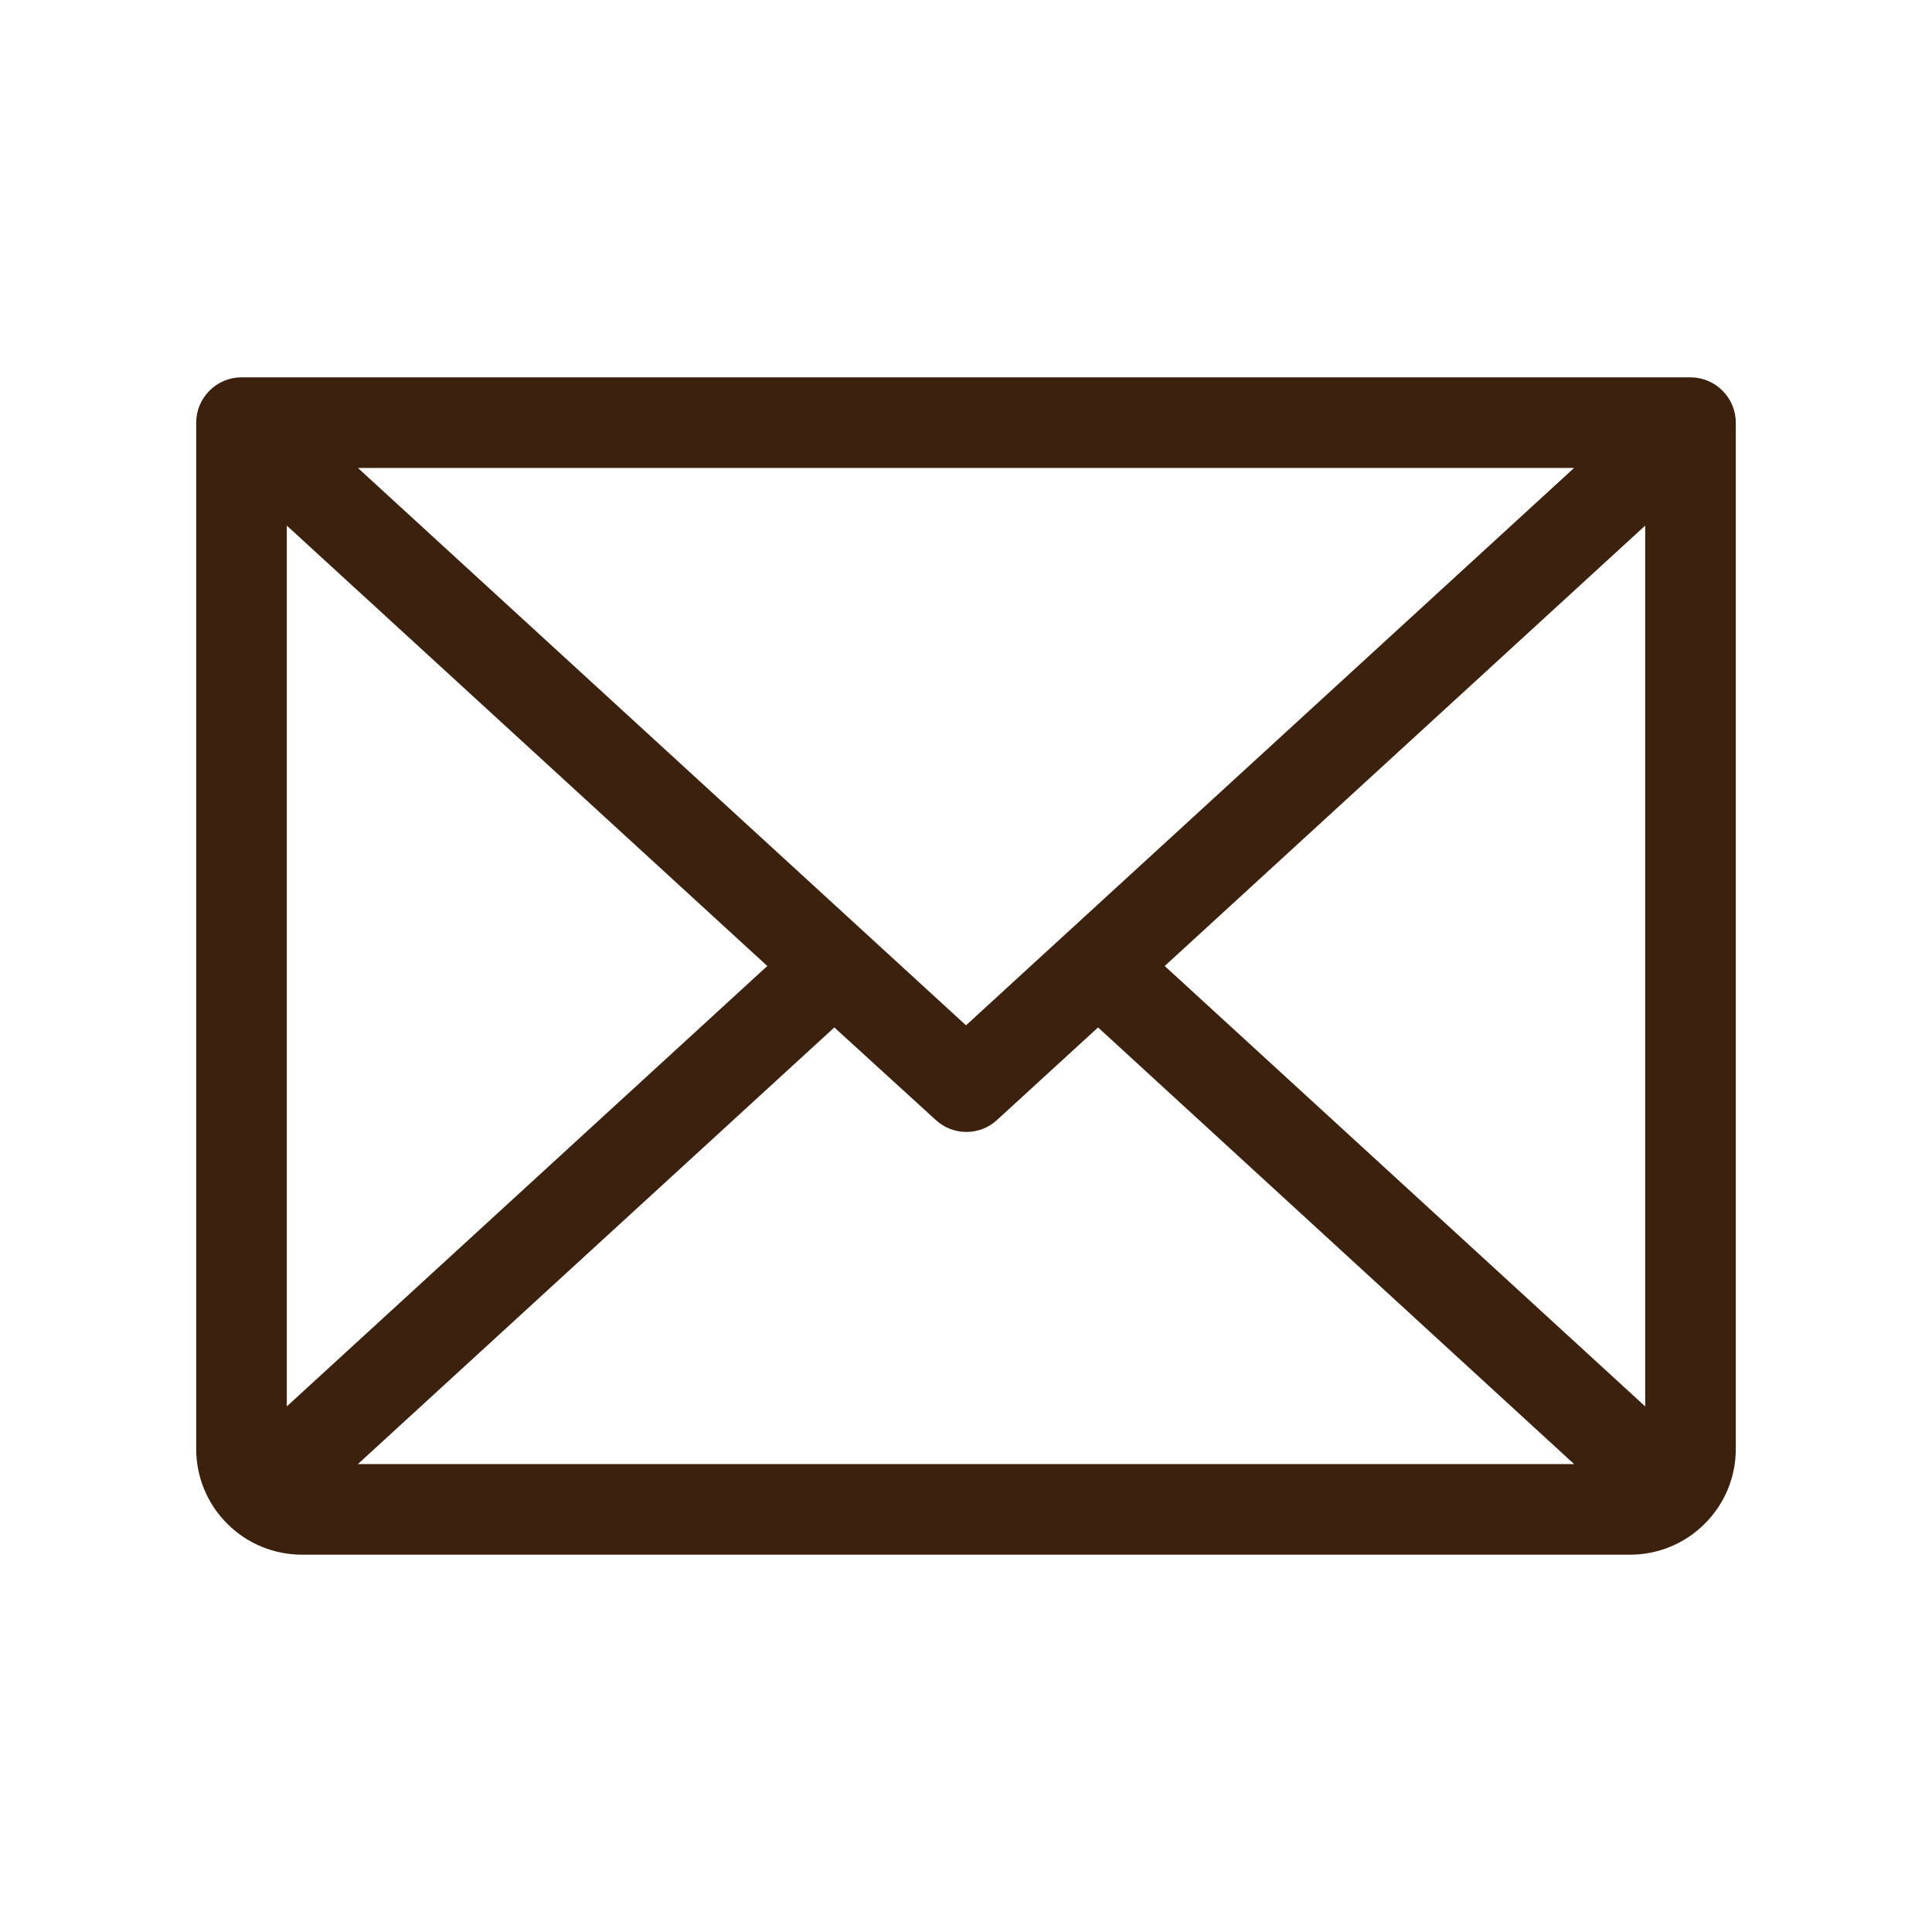 <svg width="20" height="20" viewBox="0 0 20 20" fill="none" xmlns="http://www.w3.org/2000/svg">
<path d="M17.5 3.906H2.5C2.376 3.906 2.256 3.956 2.169 4.044C2.081 4.131 2.031 4.251 2.031 4.375V15C2.031 15.29 2.146 15.568 2.352 15.773C2.557 15.979 2.835 16.094 3.125 16.094H16.875C17.165 16.094 17.443 15.979 17.648 15.773C17.854 15.568 17.969 15.29 17.969 15V4.375C17.969 4.251 17.919 4.131 17.831 4.044C17.744 3.956 17.624 3.906 17.5 3.906ZM10 10.614L3.705 4.844H16.295L10 10.614ZM7.943 10L2.969 14.559V5.441L7.943 10ZM8.637 10.636L9.688 11.595C9.774 11.674 9.887 11.718 10.004 11.718C10.121 11.718 10.234 11.674 10.32 11.595L11.367 10.636L16.295 15.156H3.705L8.637 10.636ZM12.057 10L17.031 5.441V14.559L12.057 10Z" fill="#3C210E"/>
</svg>
